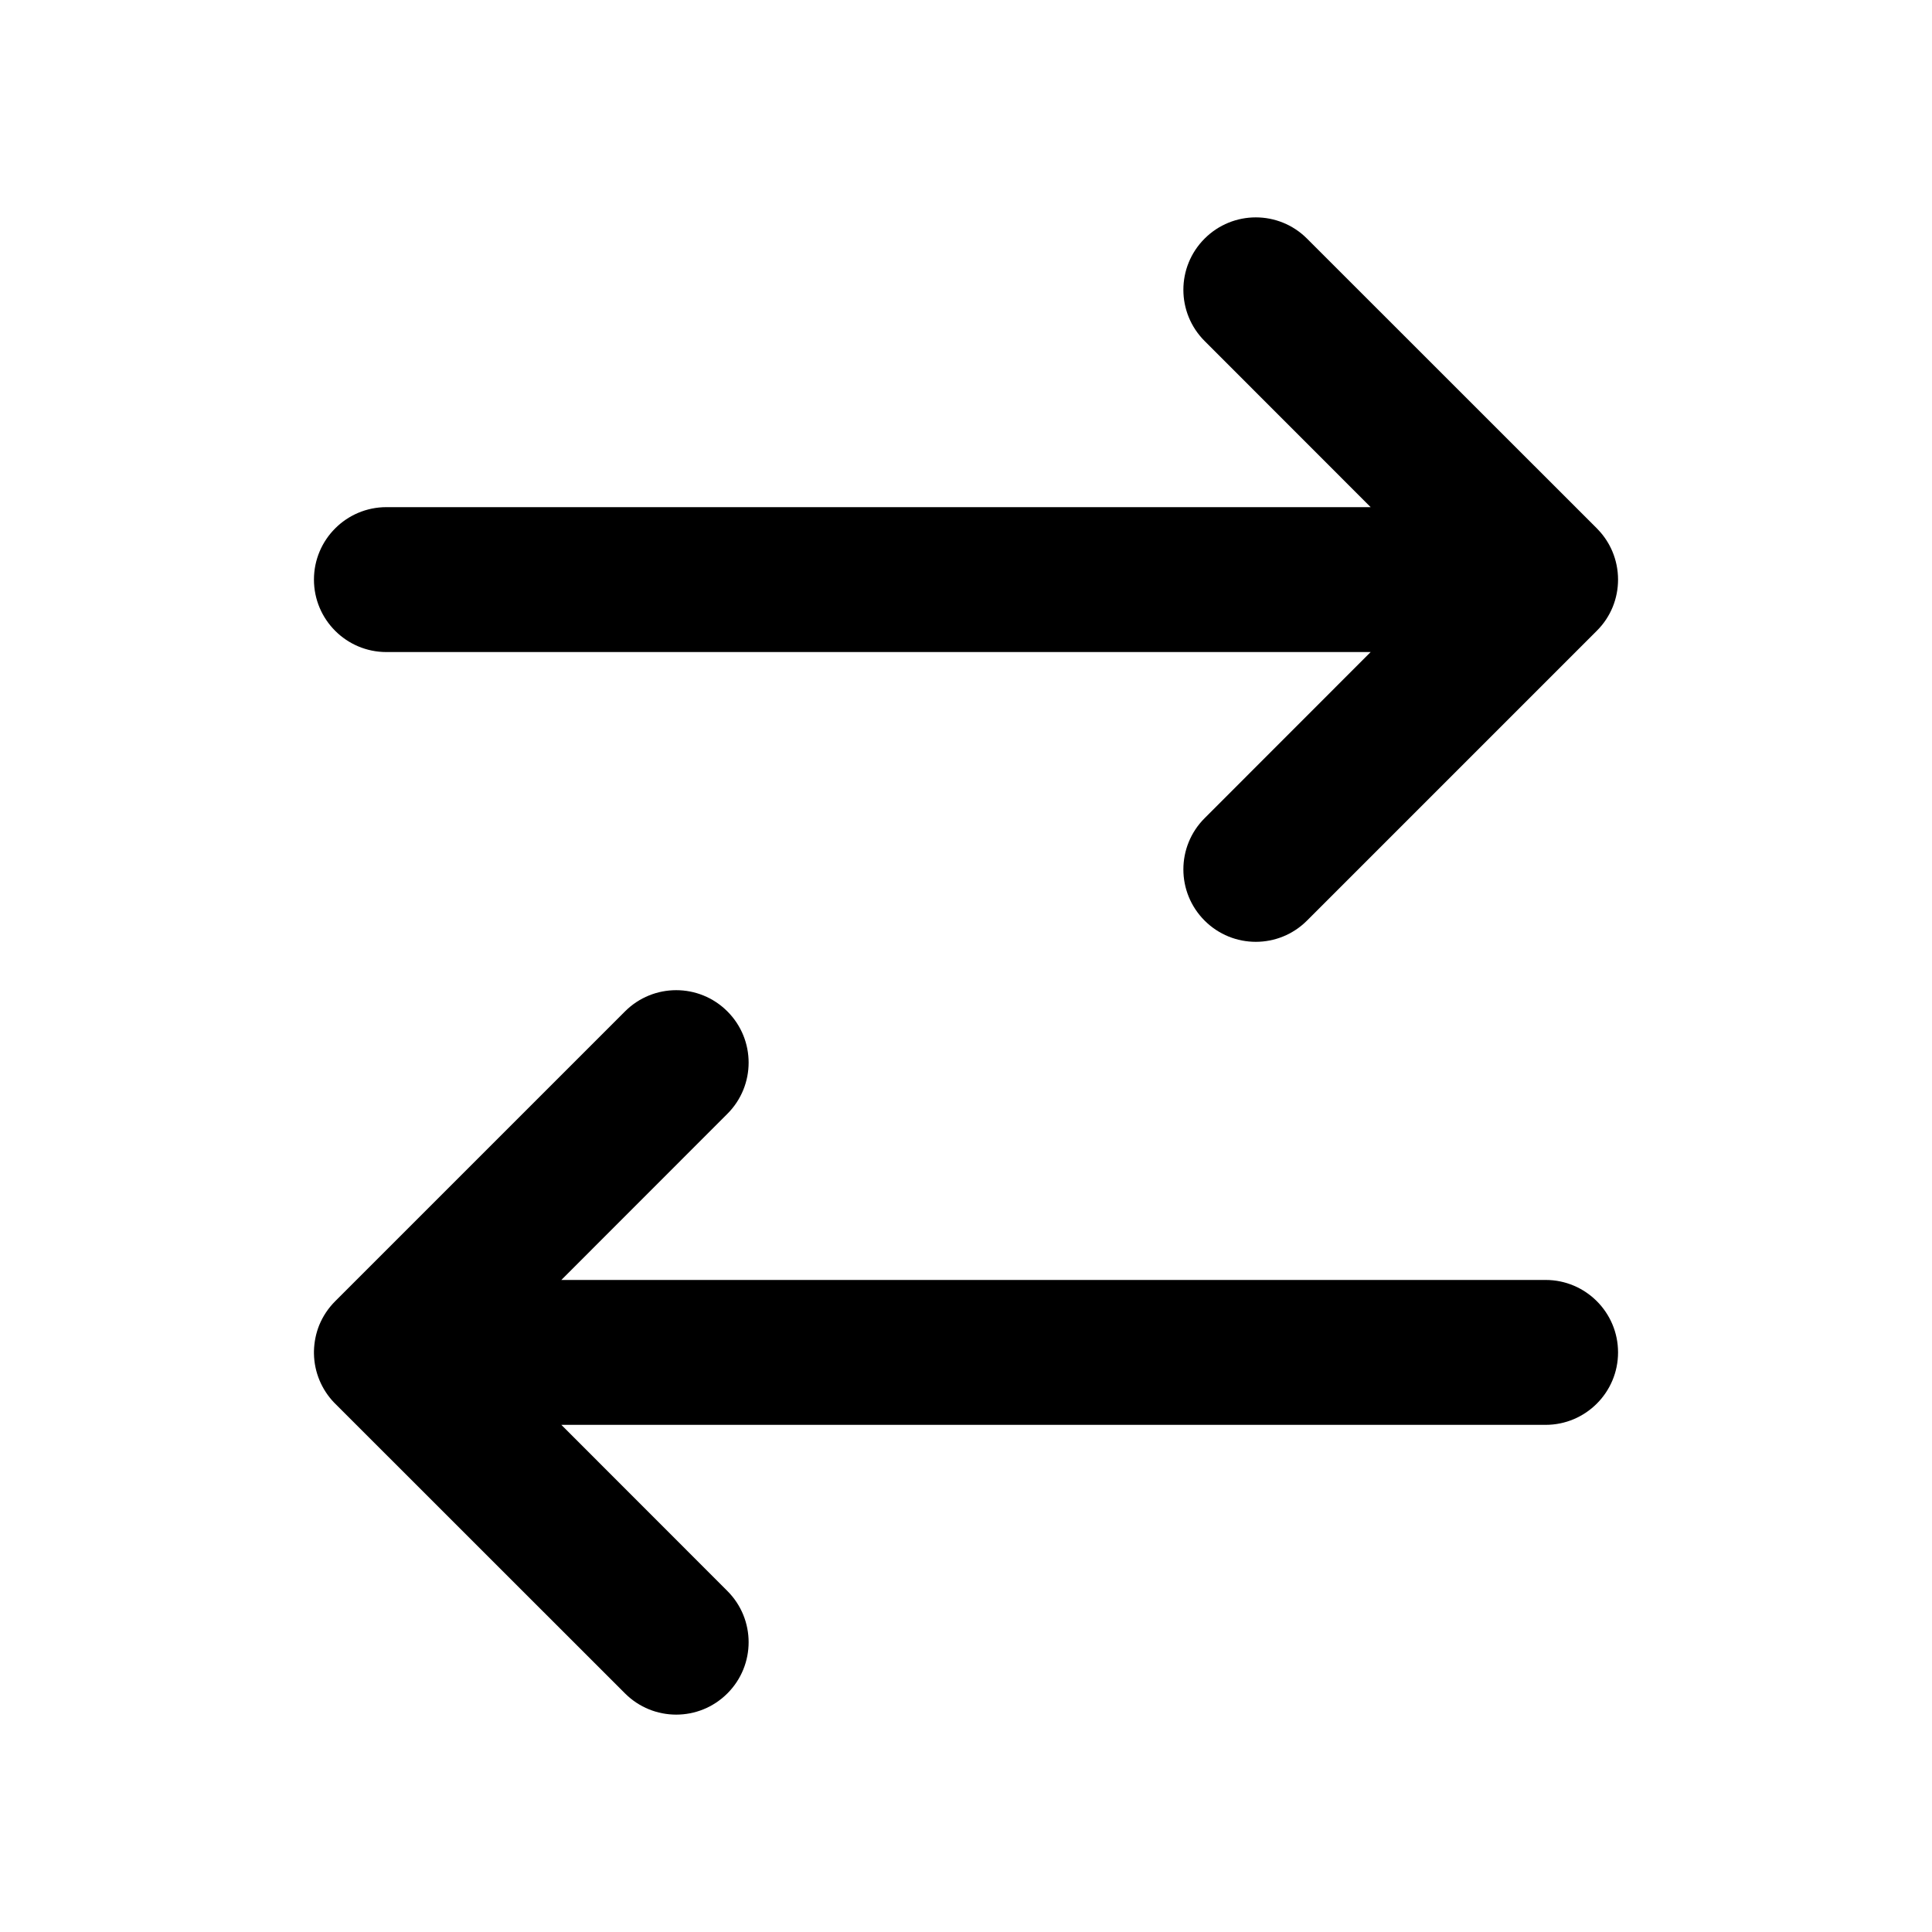 <svg width="20" height="20" viewBox="0 0 20 20" fill="none" xmlns="http://www.w3.org/2000/svg">
<path d="M12.47 9.53C12.177 9.237 12.177 8.763 12.47 8.47L14.189 6.75L4 6.75C3.586 6.75 3.25 6.414 3.25 6C3.25 5.586 3.586 5.25 4 5.25L14.189 5.25L12.47 3.53C12.177 3.237 12.177 2.763 12.47 2.47C12.763 2.177 13.237 2.177 13.53 2.47L16.529 5.468C16.534 5.473 16.54 5.479 16.545 5.485C16.609 5.552 16.658 5.629 16.692 5.71C16.729 5.799 16.75 5.897 16.75 6C16.75 6.192 16.677 6.384 16.53 6.53L13.53 9.53C13.237 9.823 12.763 9.823 12.47 9.53Z" fill="currentColor"/>
<path d="M16 14.75C16.414 14.75 16.75 14.414 16.75 14C16.75 13.586 16.414 13.25 16 13.25L5.811 13.25L7.53 11.53C7.823 11.237 7.823 10.763 7.53 10.47C7.237 10.177 6.763 10.177 6.47 10.47L3.47 13.47C3.397 13.543 3.342 13.627 3.305 13.717C3.271 13.801 3.252 13.893 3.25 13.988C3.25 13.992 3.25 13.996 3.25 14C3.25 14.004 3.25 14.008 3.25 14.012C3.253 14.208 3.332 14.387 3.458 14.519C3.462 14.523 3.467 14.527 3.471 14.532L6.47 17.53C6.763 17.823 7.237 17.823 7.53 17.53C7.823 17.237 7.823 16.763 7.53 16.47L5.811 14.75L16 14.75Z" fill="currentColor"/>
</svg>
